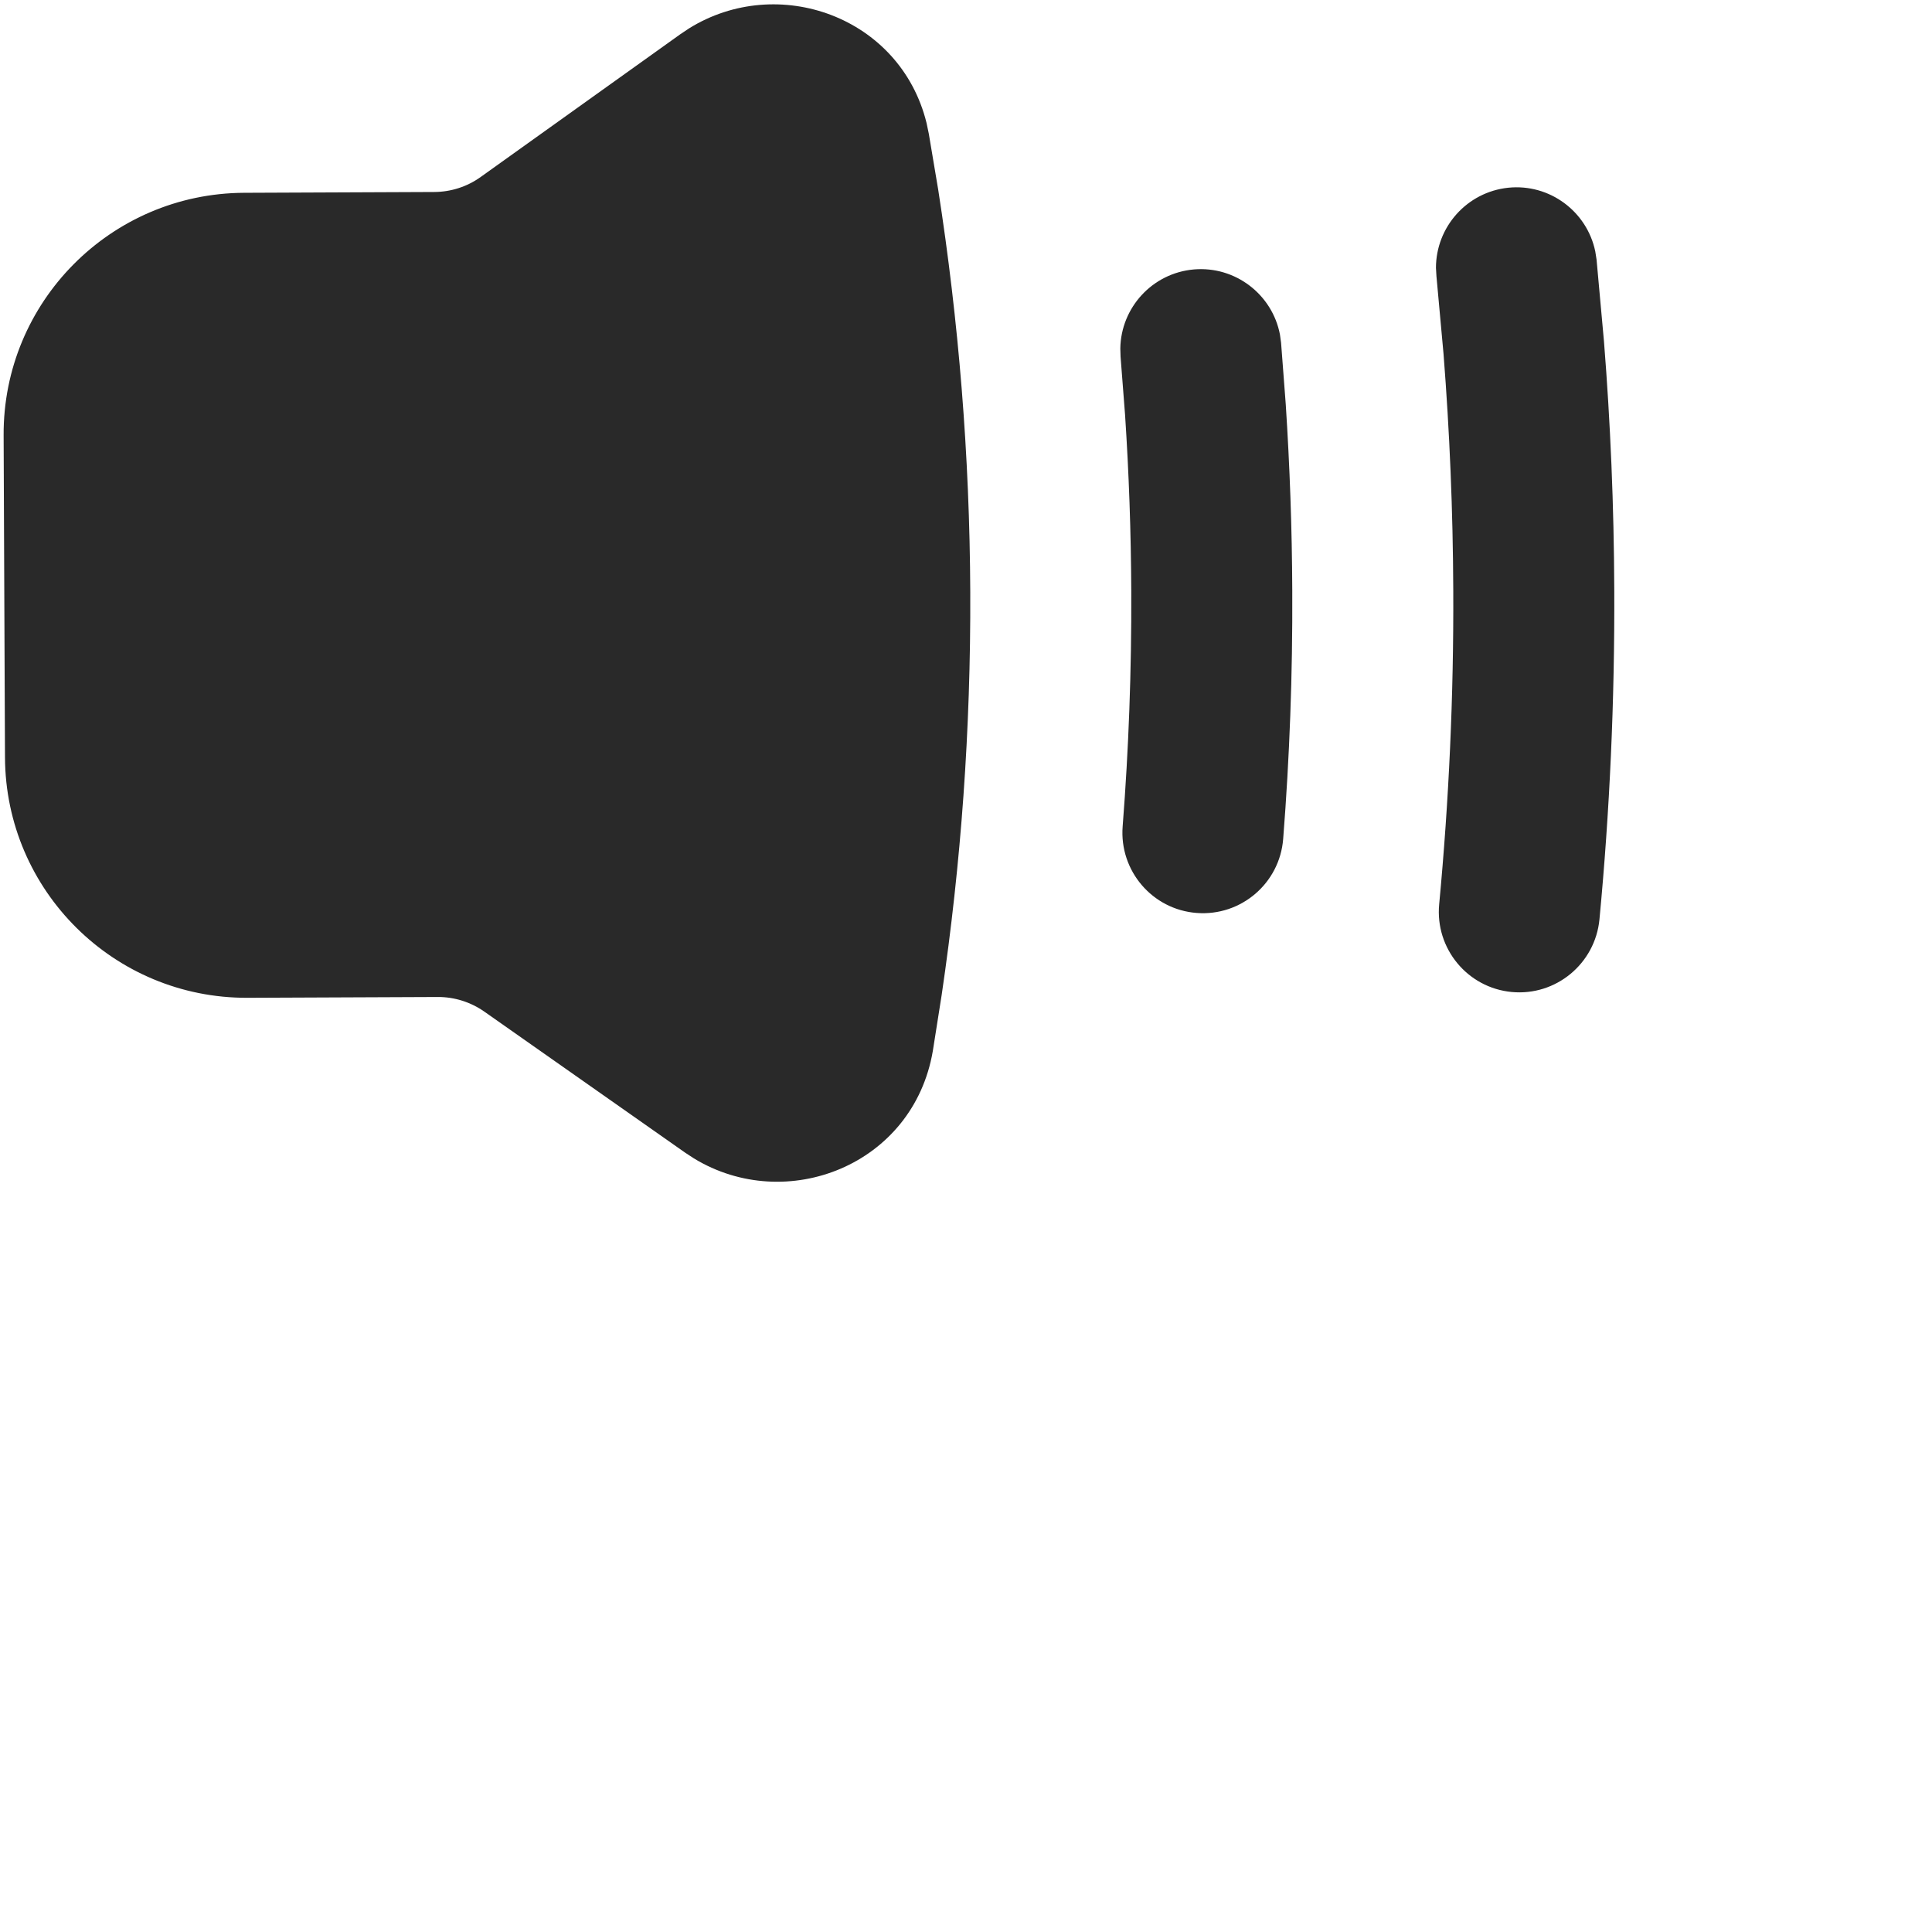 <svg width="24" height="24" viewBox="0 0 24 24" fill="#292929"
                    xmlns="http://www.w3.org/2000/svg">
                    <path
                        d="M8.559 0.353C9.664 -0.334 11.184 0.206 11.51 1.528L11.538 1.662L11.655 2.358C11.909 3.988 12.046 5.657 12.053 7.357C12.06 9.056 11.939 10.726 11.698 12.358L11.588 13.055C11.346 14.476 9.767 15.09 8.62 14.39L8.51 14.318L6.017 12.567C5.847 12.448 5.645 12.384 5.438 12.385L3.075 12.395C1.418 12.402 0.069 11.065 0.062 9.408L0.045 5.408C0.037 3.752 1.375 2.403 3.032 2.395L5.395 2.385C5.602 2.384 5.804 2.319 5.972 2.198L8.45 0.426L8.559 0.353ZM18.736 2.332C19.25 2.279 19.714 2.627 19.817 3.123L19.833 3.224L19.925 4.239C20.006 5.256 20.049 6.285 20.053 7.322C20.059 8.705 19.997 10.073 19.869 11.421C19.816 11.971 19.328 12.375 18.779 12.323C18.229 12.271 17.826 11.782 17.878 11.233C17.999 9.949 18.059 8.647 18.053 7.331C18.049 6.343 18.008 5.364 17.932 4.396L17.844 3.43L17.838 3.328C17.838 2.821 18.221 2.386 18.736 2.332ZM14.831 3.347C15.346 3.303 15.805 3.658 15.9 4.156L15.914 4.258L15.972 5.022C16.022 5.788 16.05 6.561 16.053 7.339C16.058 8.377 16.02 9.405 15.94 10.422C15.897 10.972 15.416 11.384 14.865 11.341C14.315 11.299 13.903 10.817 13.946 10.266C14.021 9.304 14.057 8.331 14.053 7.348C14.05 6.611 14.024 5.879 13.976 5.154L13.92 4.43L13.917 4.328C13.925 3.821 14.315 3.392 14.831 3.347Z"
                        fill="#292929" />
                </svg>
